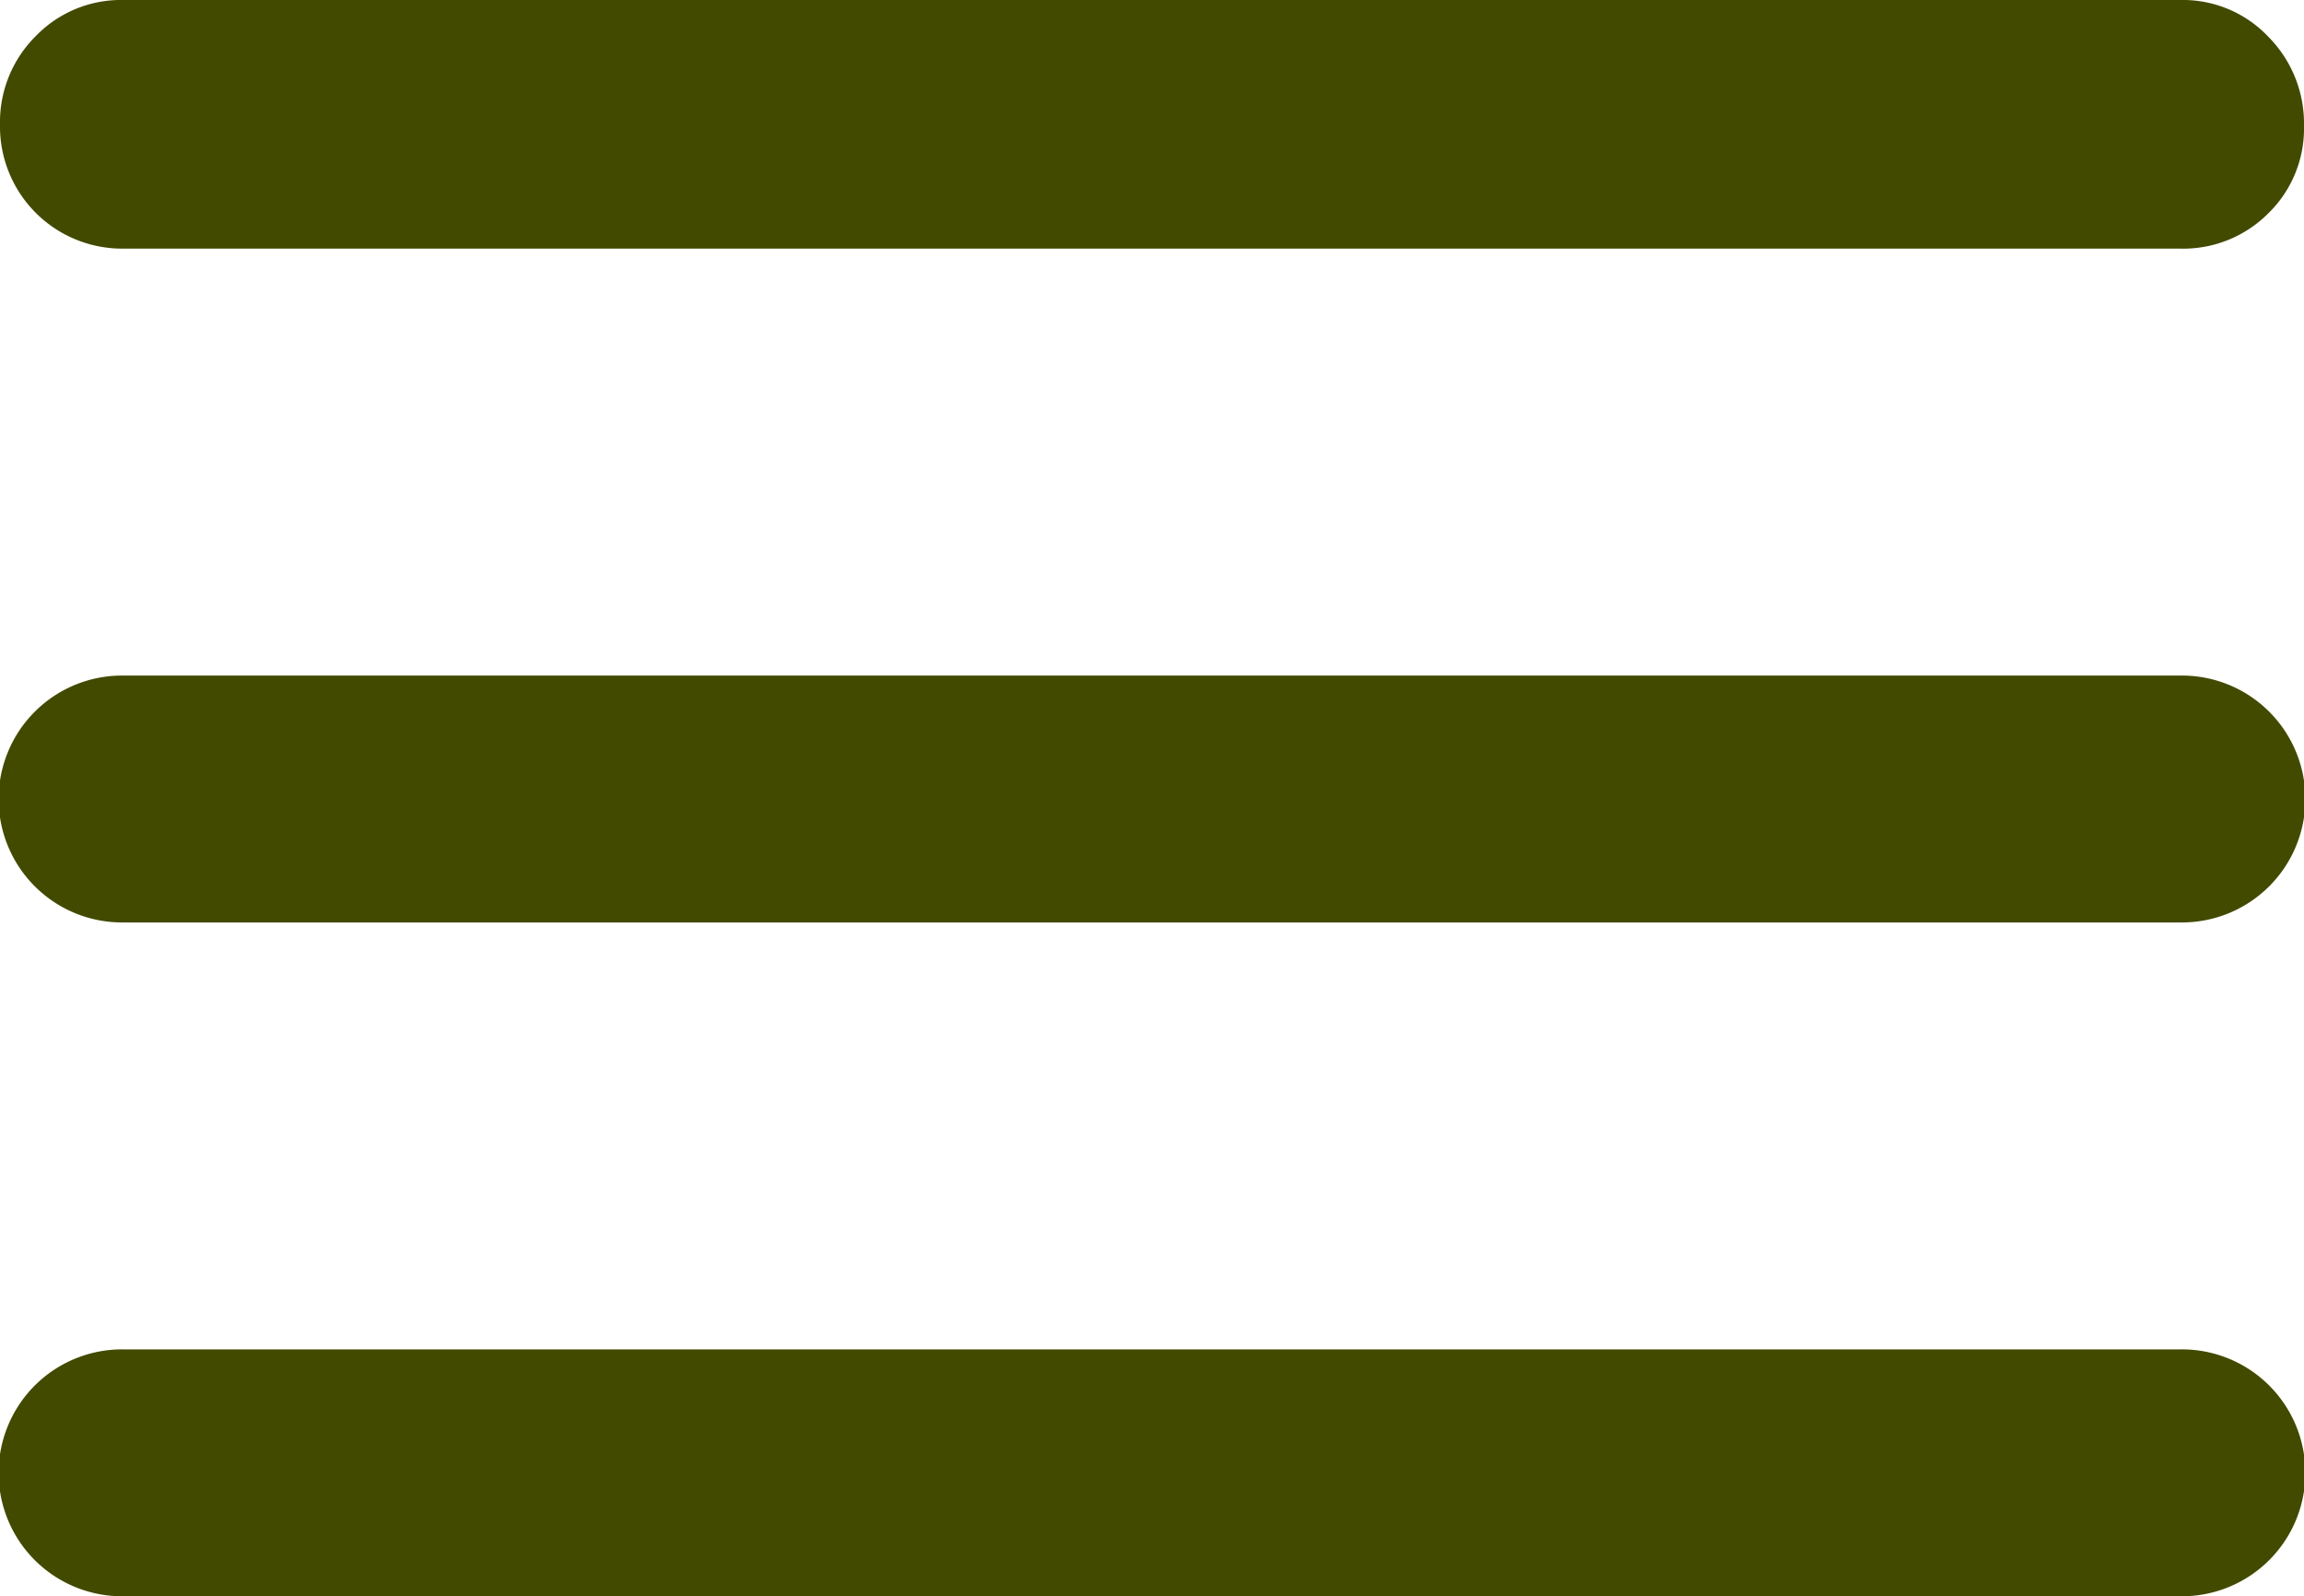 <svg xmlns="http://www.w3.org/2000/svg" width="150.877" height="104.545" viewBox="0 0 150.877 104.545">
  <path id="menu_FILL0_wght600_GRAD0_opsz48" d="M118.475,424.153a8.085,8.085,0,1,1,0-16.169H253.183a8.085,8.085,0,1,1,0,16.169Zm0-44.131a8.085,8.085,0,1,1,0-16.169H253.183a8.085,8.085,0,1,1,0,16.169Zm0-44.131a8,8,0,0,1-8.084-8.12,7.937,7.937,0,0,1,2.337-5.794,7.758,7.758,0,0,1,5.747-2.369H253.183a7.7,7.7,0,0,1,5.747,2.405,8.058,8.058,0,0,1,2.337,5.83,7.745,7.745,0,0,1-2.337,5.737,7.856,7.856,0,0,1-5.747,2.312Z" transform="translate(-110.391 -319.608)" fill="#424a00"/>
</svg>
